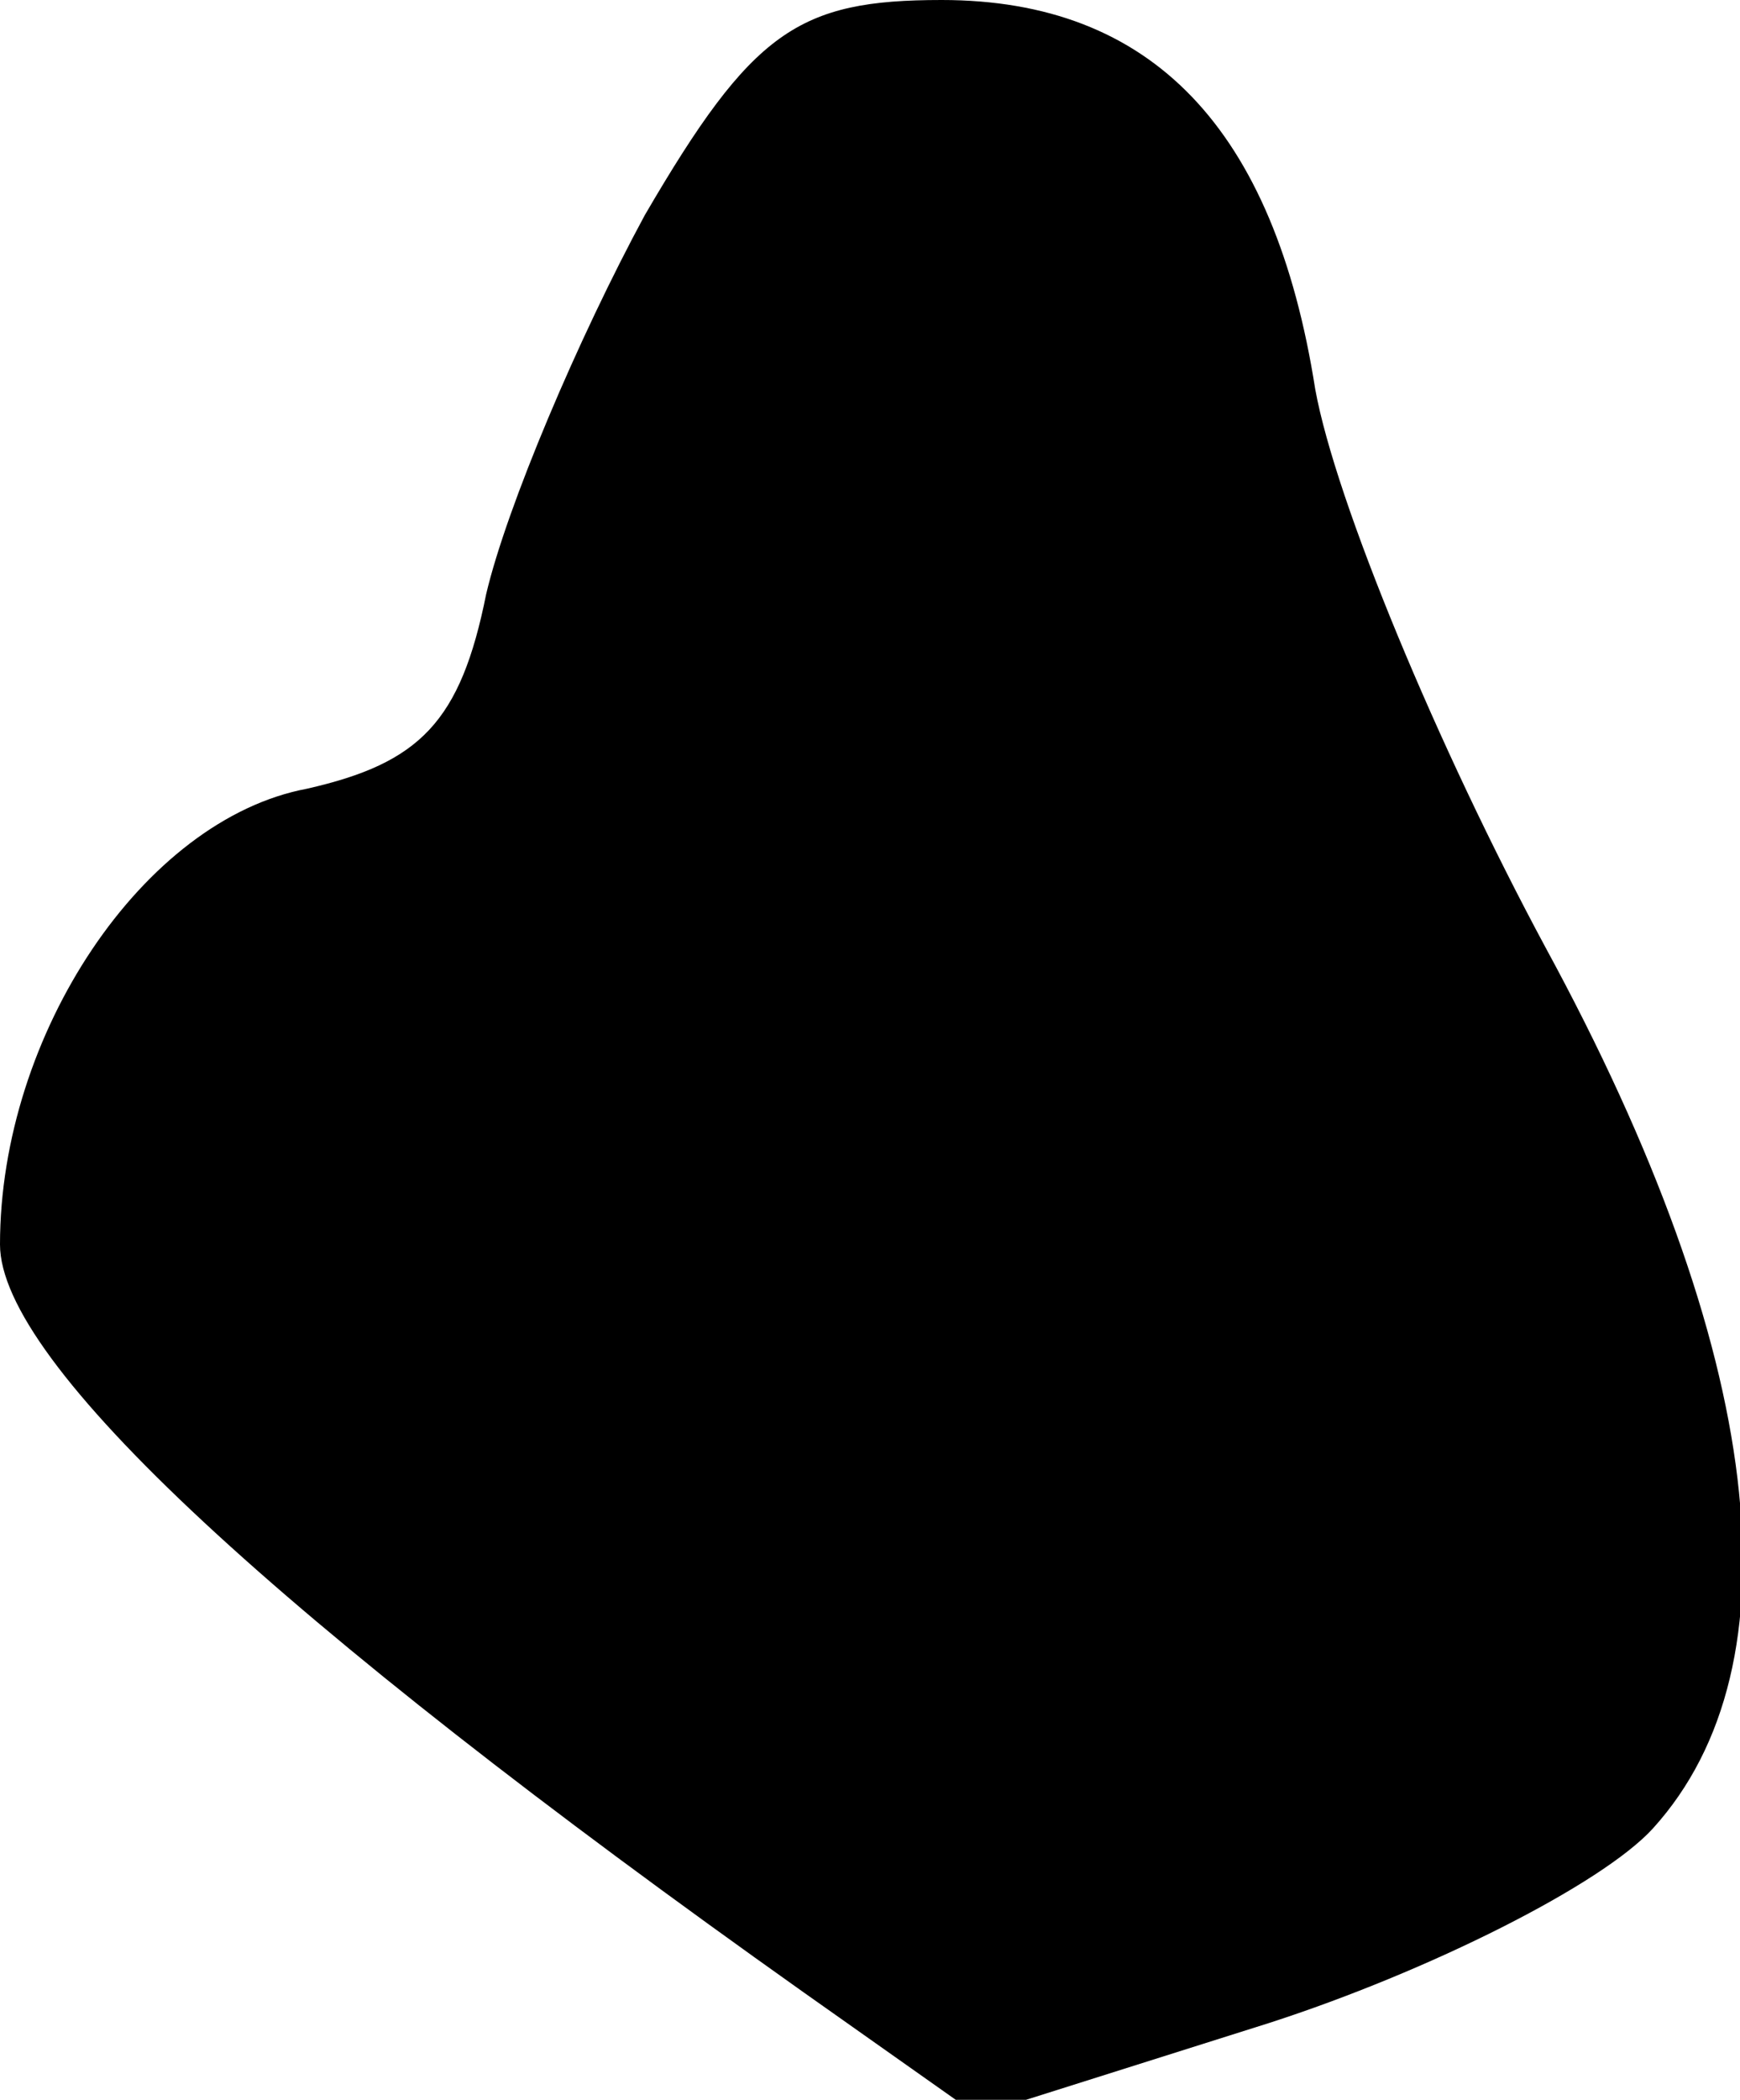 <?xml version="1.0" standalone="no"?>
<!DOCTYPE svg PUBLIC "-//W3C//DTD SVG 20010904//EN"
 "http://www.w3.org/TR/2001/REC-SVG-20010904/DTD/svg10.dtd">
<svg version="1.0" xmlns="http://www.w3.org/2000/svg"
 width="34pt" height="41pt" viewBox="0 0 34 41"
 preserveAspectRatio="xMidYMid meet">
<g transform="translate(0,41) scale(0.1,-0.1)"
fill="#000000" stroke="none">
<path fill="#000000" stroke="none" d="M126 368 c-13 -24 -27 -57 -31 -74 -5
-25 -13 -33 -35 -38 -32 -6 -60 -48 -60 -89 0 -23 54 -73 157 -146 l34 -24 57
18 c31 10 65 27 75 38 29 32 22 93 -21 172 -21 39 -41 87 -45 109 -8 51 -32
76 -73 76 -28 0 -37 -6 -58 -42z"/>
</g>
</svg>
